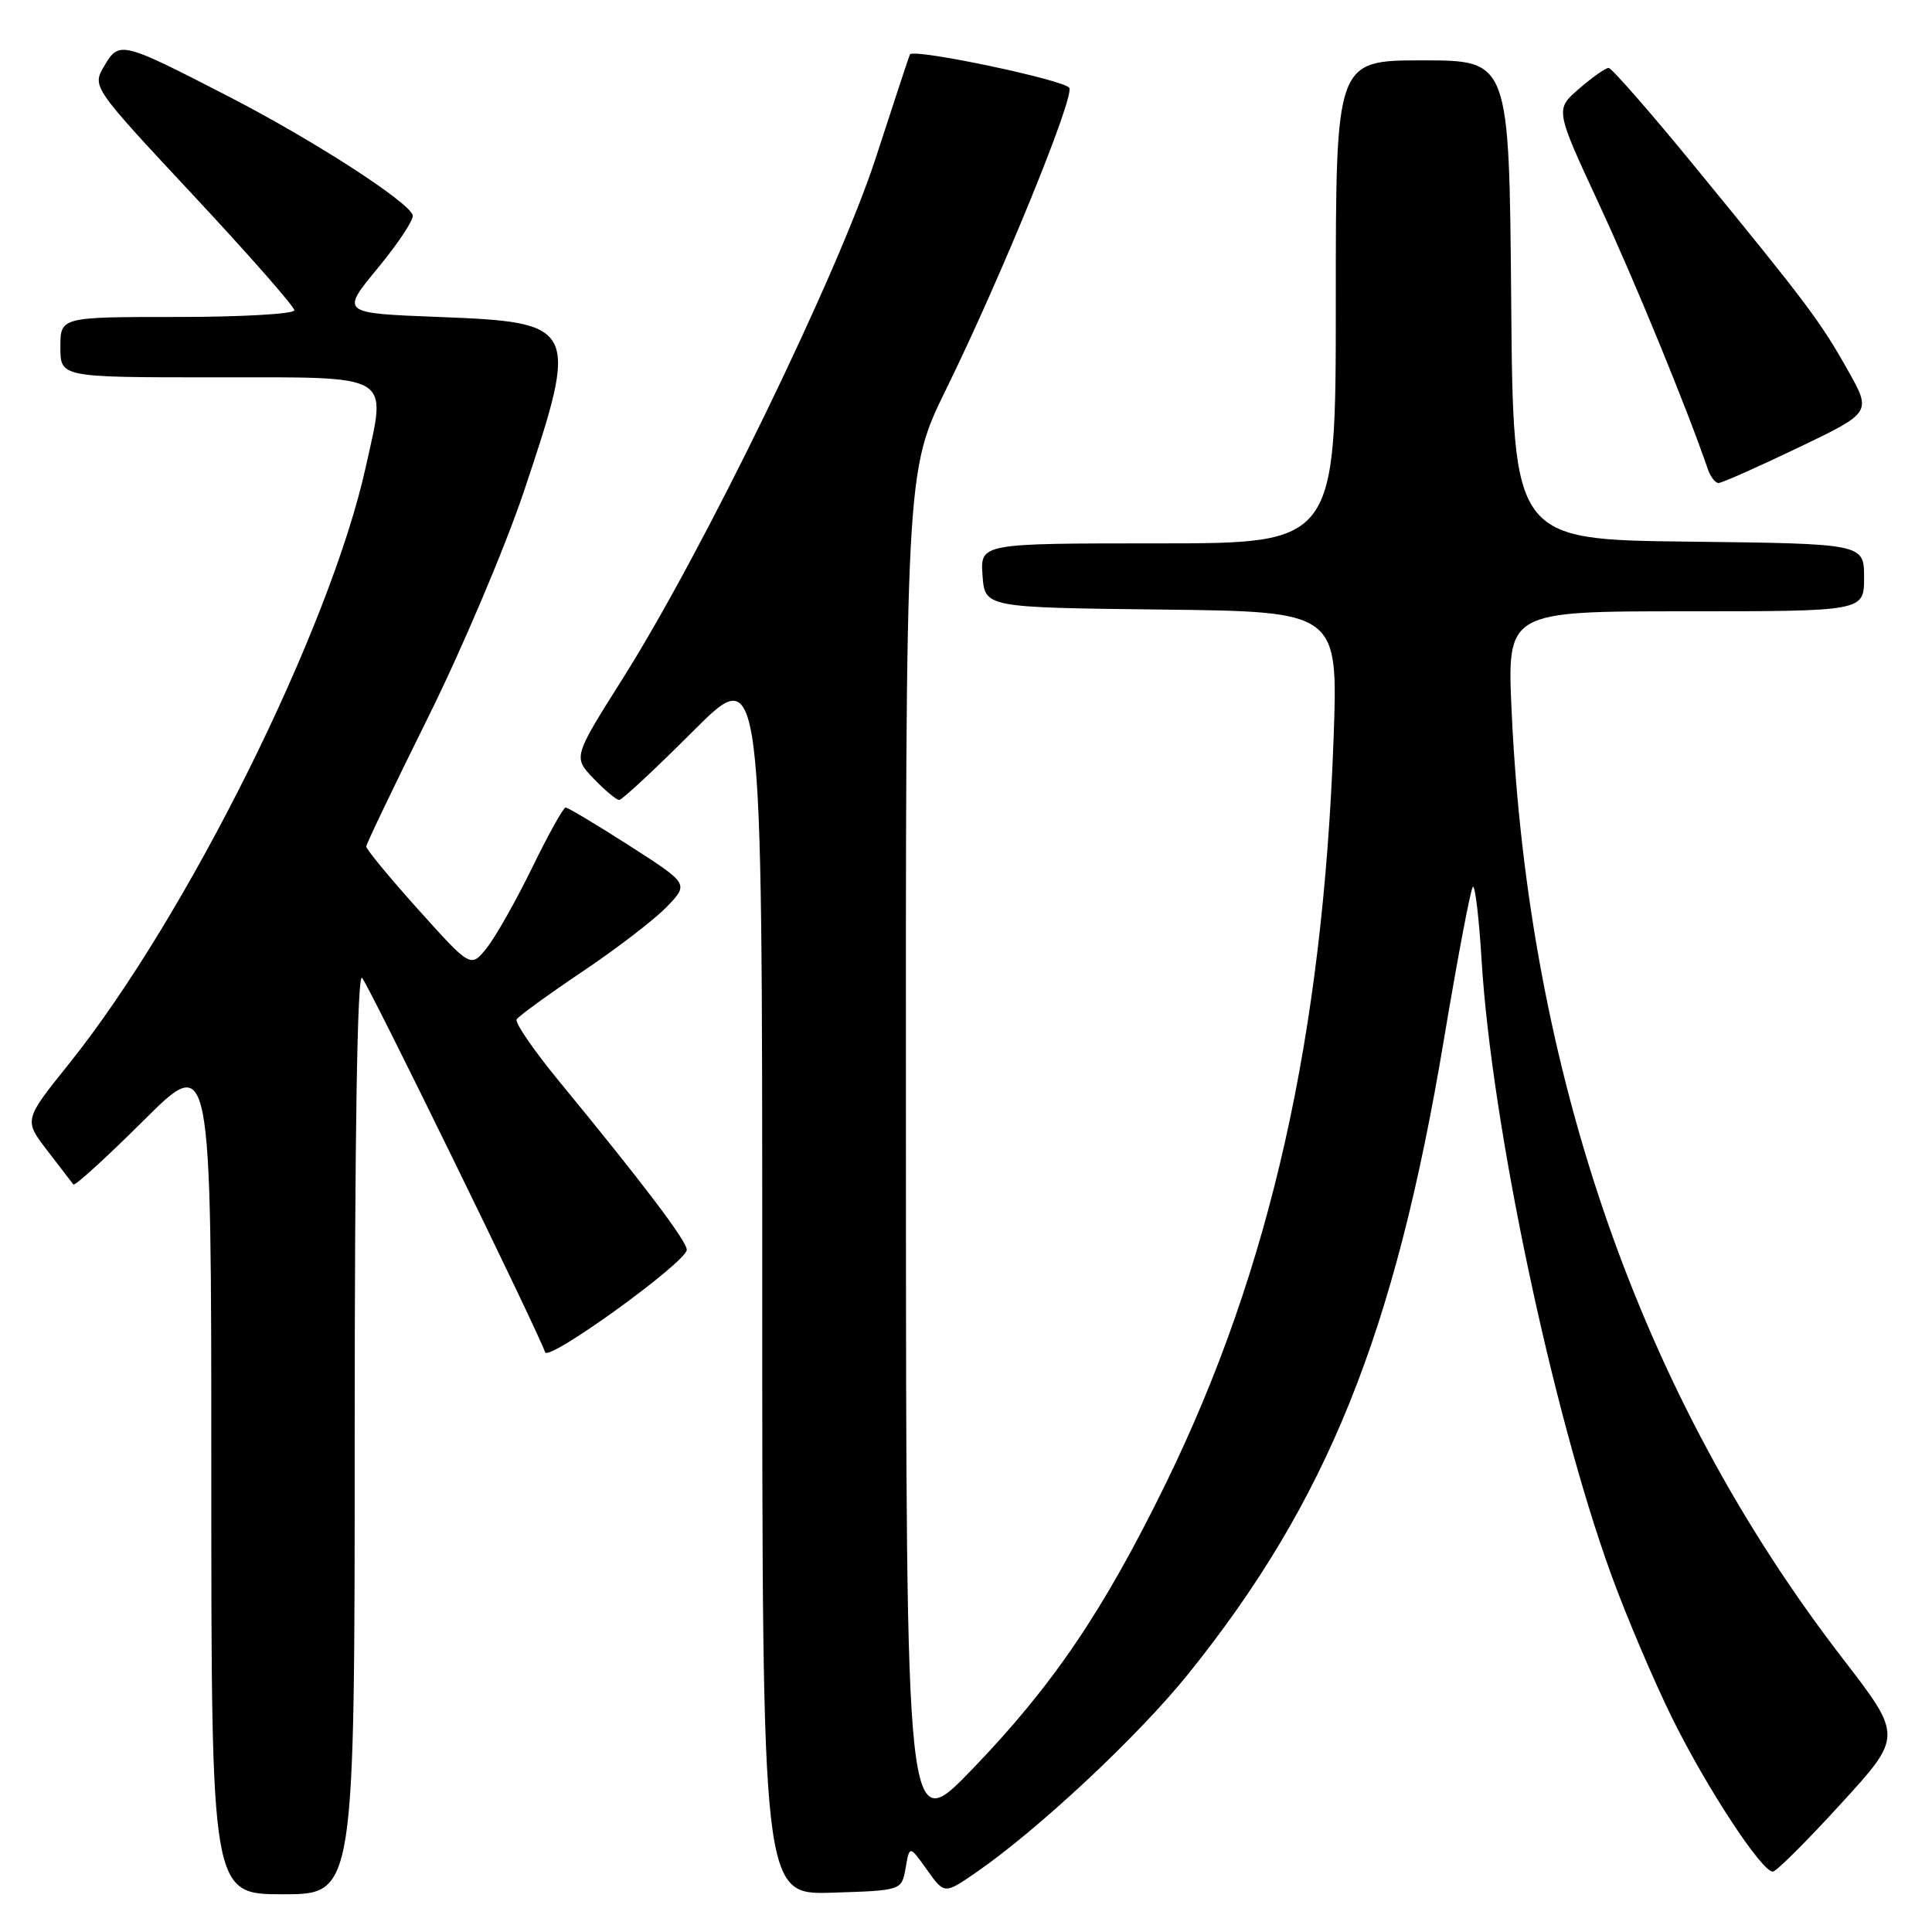 <?xml version="1.0" encoding="UTF-8" standalone="no"?>
<!DOCTYPE svg PUBLIC "-//W3C//DTD SVG 1.1//EN" "http://www.w3.org/Graphics/SVG/1.1/DTD/svg11.dtd" >
<svg xmlns="http://www.w3.org/2000/svg" xmlns:xlink="http://www.w3.org/1999/xlink" version="1.1" viewBox="0 0 256 256">
 <g >
 <path fill="currentColor"
d=" M 47.00 189.80 C 47.00 150.36 47.34 128.94 47.97 129.57 C 48.82 130.42 71.29 176.38 72.23 179.18 C 72.66 180.48 91.00 167.21 91.00 165.60 C 91.00 164.45 85.21 156.80 74.24 143.46 C 70.79 139.28 68.19 135.50 68.46 135.07 C 68.73 134.63 72.67 131.77 77.22 128.71 C 81.78 125.65 86.80 121.78 88.39 120.12 C 91.27 117.11 91.27 117.11 83.39 112.05 C 79.05 109.27 75.25 107.00 74.95 107.00 C 74.65 107.00 72.65 110.58 70.52 114.96 C 68.38 119.34 65.68 124.12 64.51 125.59 C 62.38 128.26 62.38 128.26 55.44 120.54 C 51.62 116.29 48.51 112.52 48.53 112.16 C 48.55 111.80 52.25 104.08 56.75 95.00 C 61.26 85.92 66.97 72.42 69.46 65.00 C 76.77 43.16 76.54 42.71 58.15 42.00 C 45.13 41.50 45.13 41.50 50.07 35.51 C 52.79 32.22 54.86 29.07 54.69 28.51 C 54.11 26.70 41.54 18.59 30.40 12.84 C 16.04 5.44 15.80 5.38 13.81 8.75 C 12.20 11.50 12.20 11.50 25.60 25.86 C 32.97 33.76 39.00 40.62 39.00 41.11 C 39.00 41.60 32.03 42.00 23.50 42.00 C 8.00 42.00 8.00 42.00 8.00 46.00 C 8.00 50.00 8.00 50.00 28.43 50.00 C 52.37 50.00 51.23 49.33 48.48 61.81 C 43.76 83.28 24.77 121.47 9.14 140.96 C 3.16 148.41 3.16 148.41 6.27 152.46 C 7.98 154.68 9.54 156.70 9.72 156.95 C 9.91 157.19 14.10 153.38 19.03 148.47 C 28.00 139.54 28.00 139.54 28.00 195.27 C 28.00 251.00 28.00 251.00 37.50 251.00 C 47.00 251.00 47.00 251.00 47.00 189.80 Z  M 120.00 247.51 C 120.52 244.51 120.52 244.51 122.83 247.76 C 125.14 251.00 125.14 251.00 129.32 248.12 C 137.56 242.44 150.84 230.02 157.43 221.83 C 175.84 198.96 184.83 176.68 191.32 137.77 C 193.14 126.92 194.86 117.81 195.16 117.51 C 195.45 117.21 195.98 121.60 196.32 127.25 C 197.65 148.98 205.65 186.96 213.44 208.50 C 215.43 214.00 219.09 222.62 221.57 227.65 C 226.12 236.87 233.42 248.00 234.91 248.00 C 235.36 248.00 239.41 243.96 243.91 239.03 C 252.11 230.07 252.11 230.07 244.18 219.78 C 217.47 185.15 202.50 142.34 200.30 94.25 C 199.69 81.00 199.69 81.00 223.35 81.00 C 247.00 81.00 247.00 81.00 247.00 76.52 C 247.00 72.04 247.00 72.04 223.75 71.77 C 200.50 71.50 200.50 71.50 200.24 39.75 C 199.97 8.00 199.97 8.00 188.49 8.00 C 177.00 8.00 177.00 8.00 177.00 40.00 C 177.00 72.00 177.00 72.00 153.44 72.00 C 129.89 72.00 129.89 72.00 130.19 76.25 C 130.50 80.50 130.50 80.50 153.90 80.77 C 177.30 81.04 177.30 81.04 176.71 97.77 C 175.29 137.26 168.34 168.17 154.51 196.50 C 146.25 213.40 139.51 223.36 128.79 234.47 C 120.07 243.50 120.07 243.50 120.04 153.01 C 120.00 62.51 120.00 62.51 125.40 51.51 C 132.59 36.85 142.28 13.16 141.70 11.66 C 141.31 10.65 121.06 6.38 120.57 7.21 C 120.48 7.37 118.44 13.54 116.04 20.93 C 111.05 36.26 93.24 72.92 82.51 89.92 C 75.94 100.33 75.94 100.33 78.66 103.17 C 80.15 104.72 81.68 106.00 82.05 106.00 C 82.42 106.00 86.84 101.89 91.86 96.86 C 101.00 87.73 101.00 87.73 101.00 169.40 C 101.00 251.08 101.00 251.08 110.24 250.79 C 119.48 250.50 119.48 250.50 120.00 247.51 Z  M 238.25 59.33 C 248.00 54.66 248.00 54.66 244.86 49.08 C 241.24 42.63 239.42 40.20 224.72 22.25 C 218.76 14.96 213.55 9.00 213.15 9.00 C 212.75 9.00 210.99 10.24 209.24 11.75 C 206.06 14.50 206.06 14.50 211.86 27.00 C 216.63 37.28 223.43 53.83 226.33 62.25 C 226.67 63.21 227.29 64.00 227.72 64.00 C 228.15 64.00 232.89 61.90 238.25 59.33 Z "/>
</g>
</svg>